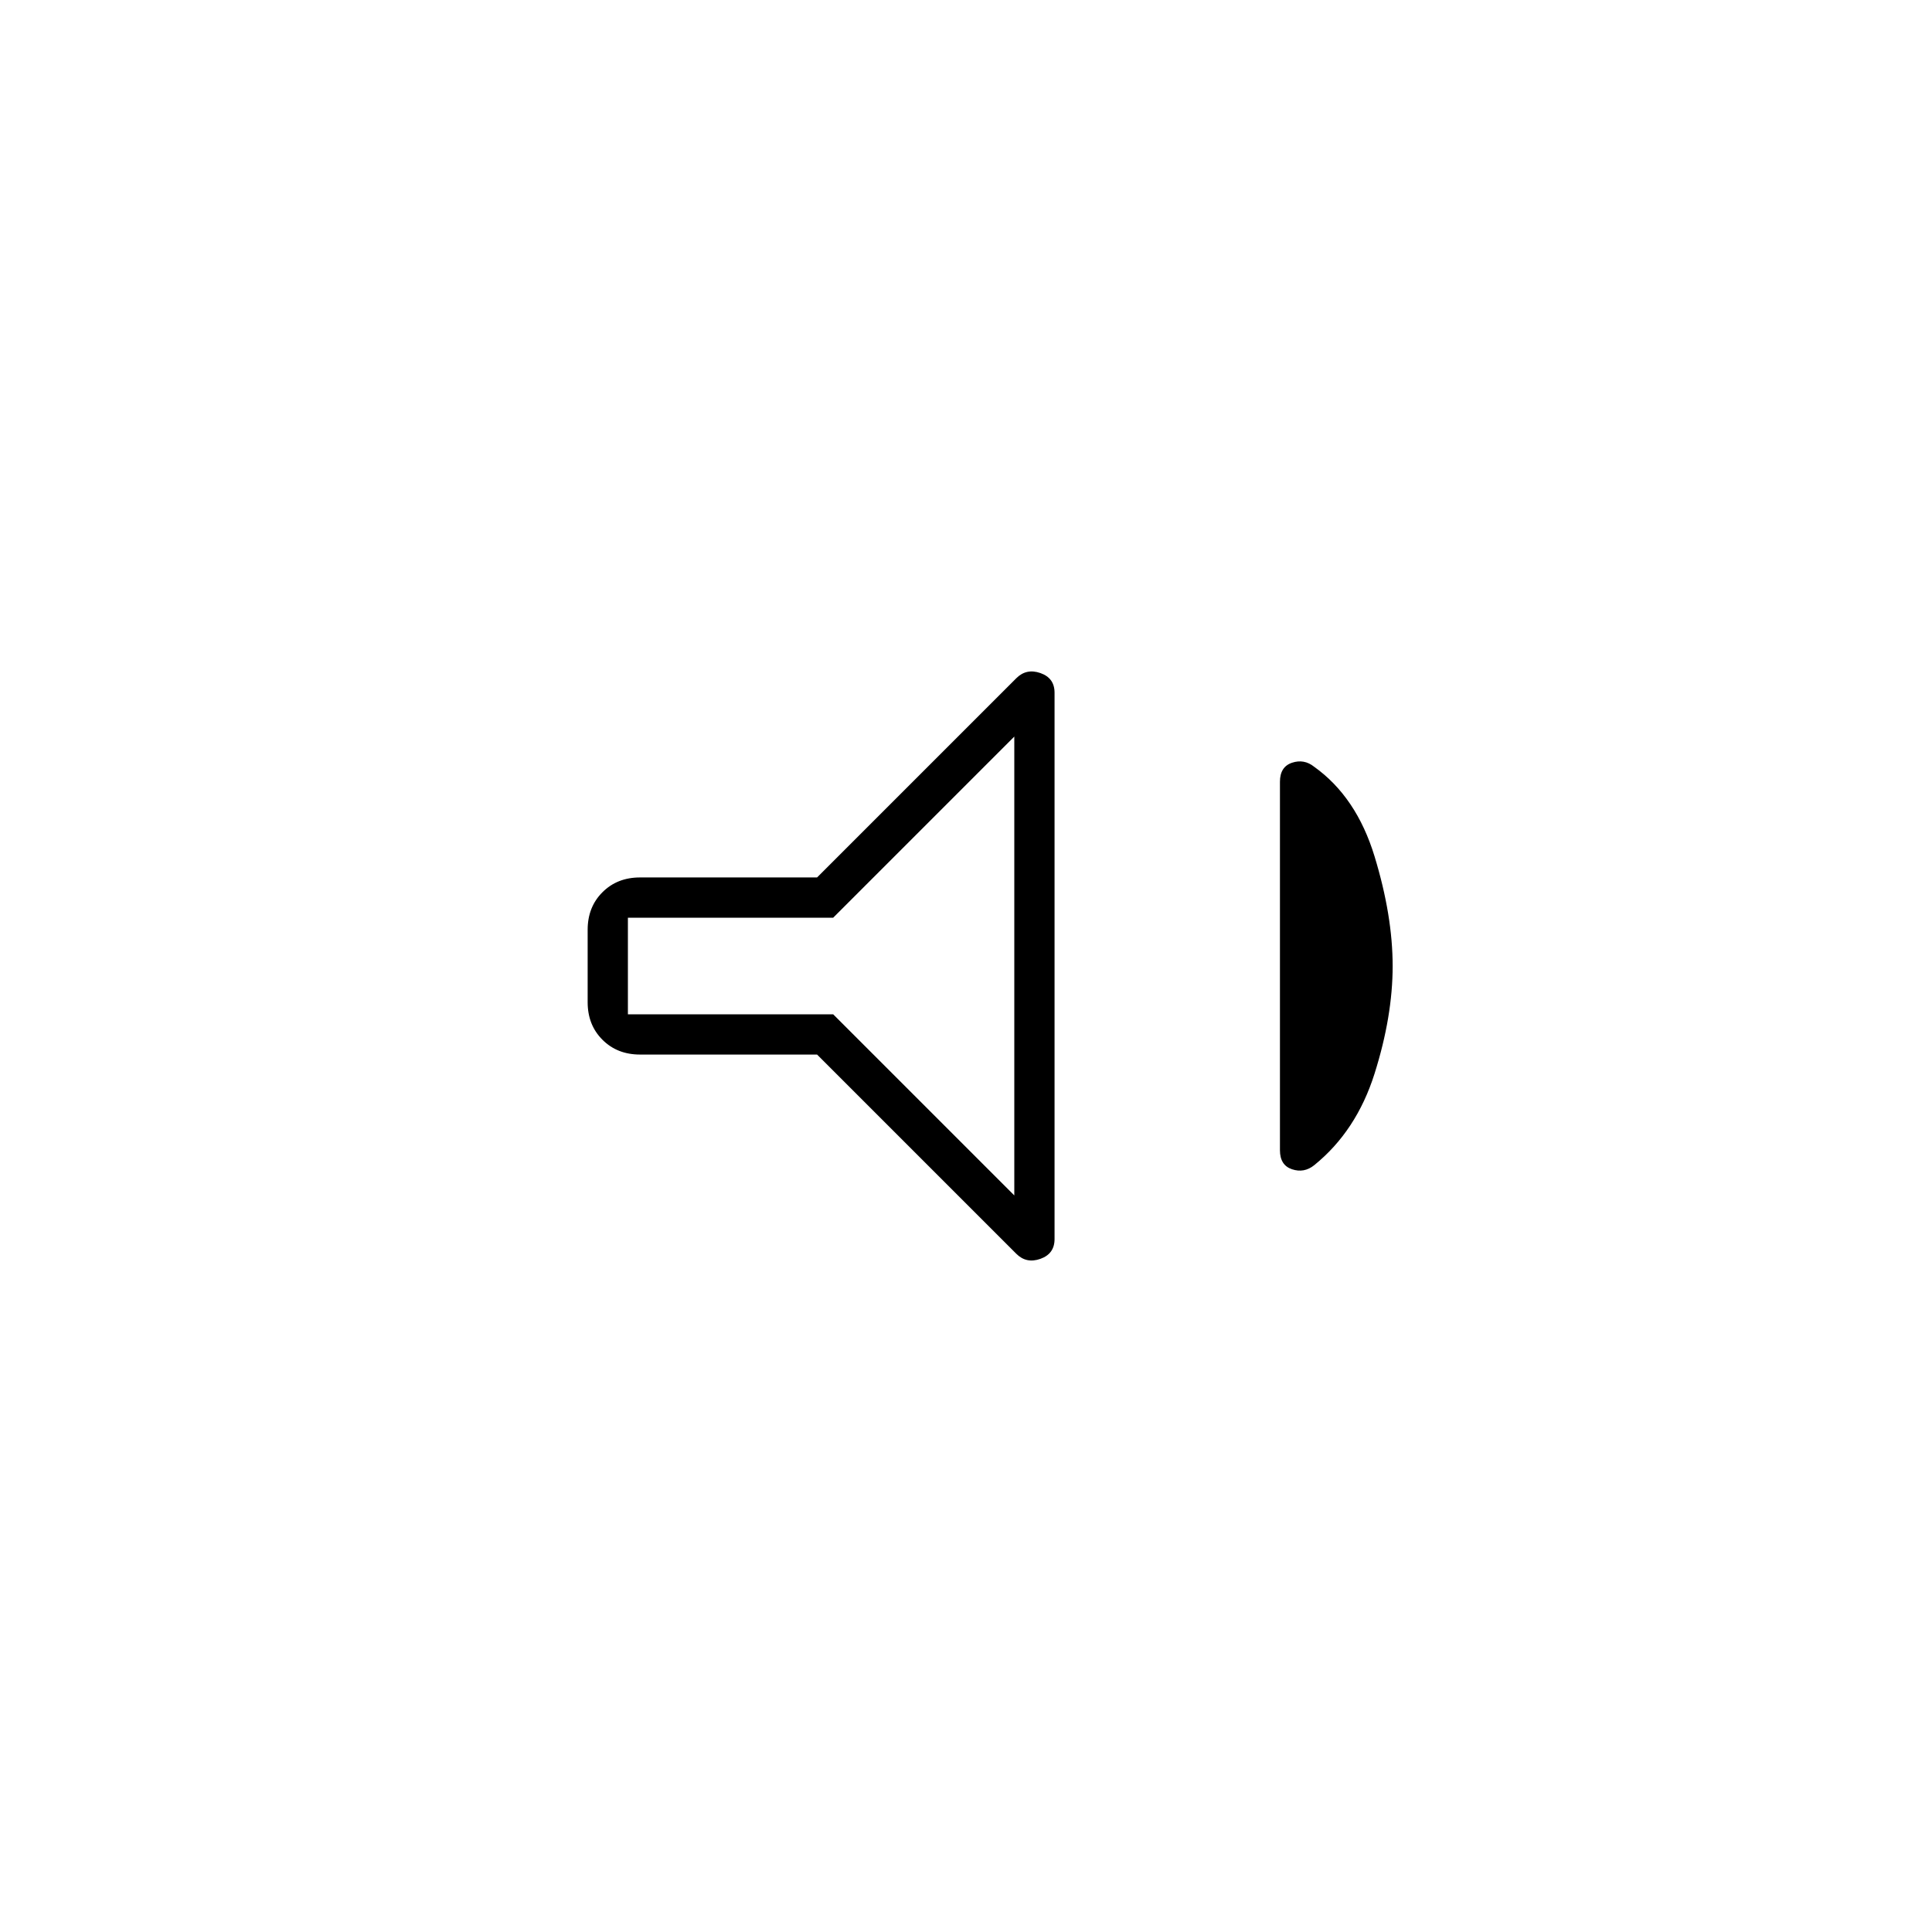 <svg xmlns="http://www.w3.org/2000/svg" height="20" viewBox="0 -960 960 960" width="20"><path d="M406-436h-88q-11.3 0-18.65-7.35Q292-450.7 292-462v-36q0-11.3 7.35-18.65Q306.7-524 318-524h88l99-99q5-5 12-2.55t7 9.76v271.48q0 7.31-7 9.81-7 2.5-12-2.5l-99-99Zm286-44q0 25-9 53.5T653-381q-5 4-11 2t-6-9.47v-183.06q0-7.47 6-9.47 6-2 11 2 21 15 30 44.5t9 54.5ZM504-594l-90 90H312v48h102l90 90v-228Zm-97 114Z"/></svg>